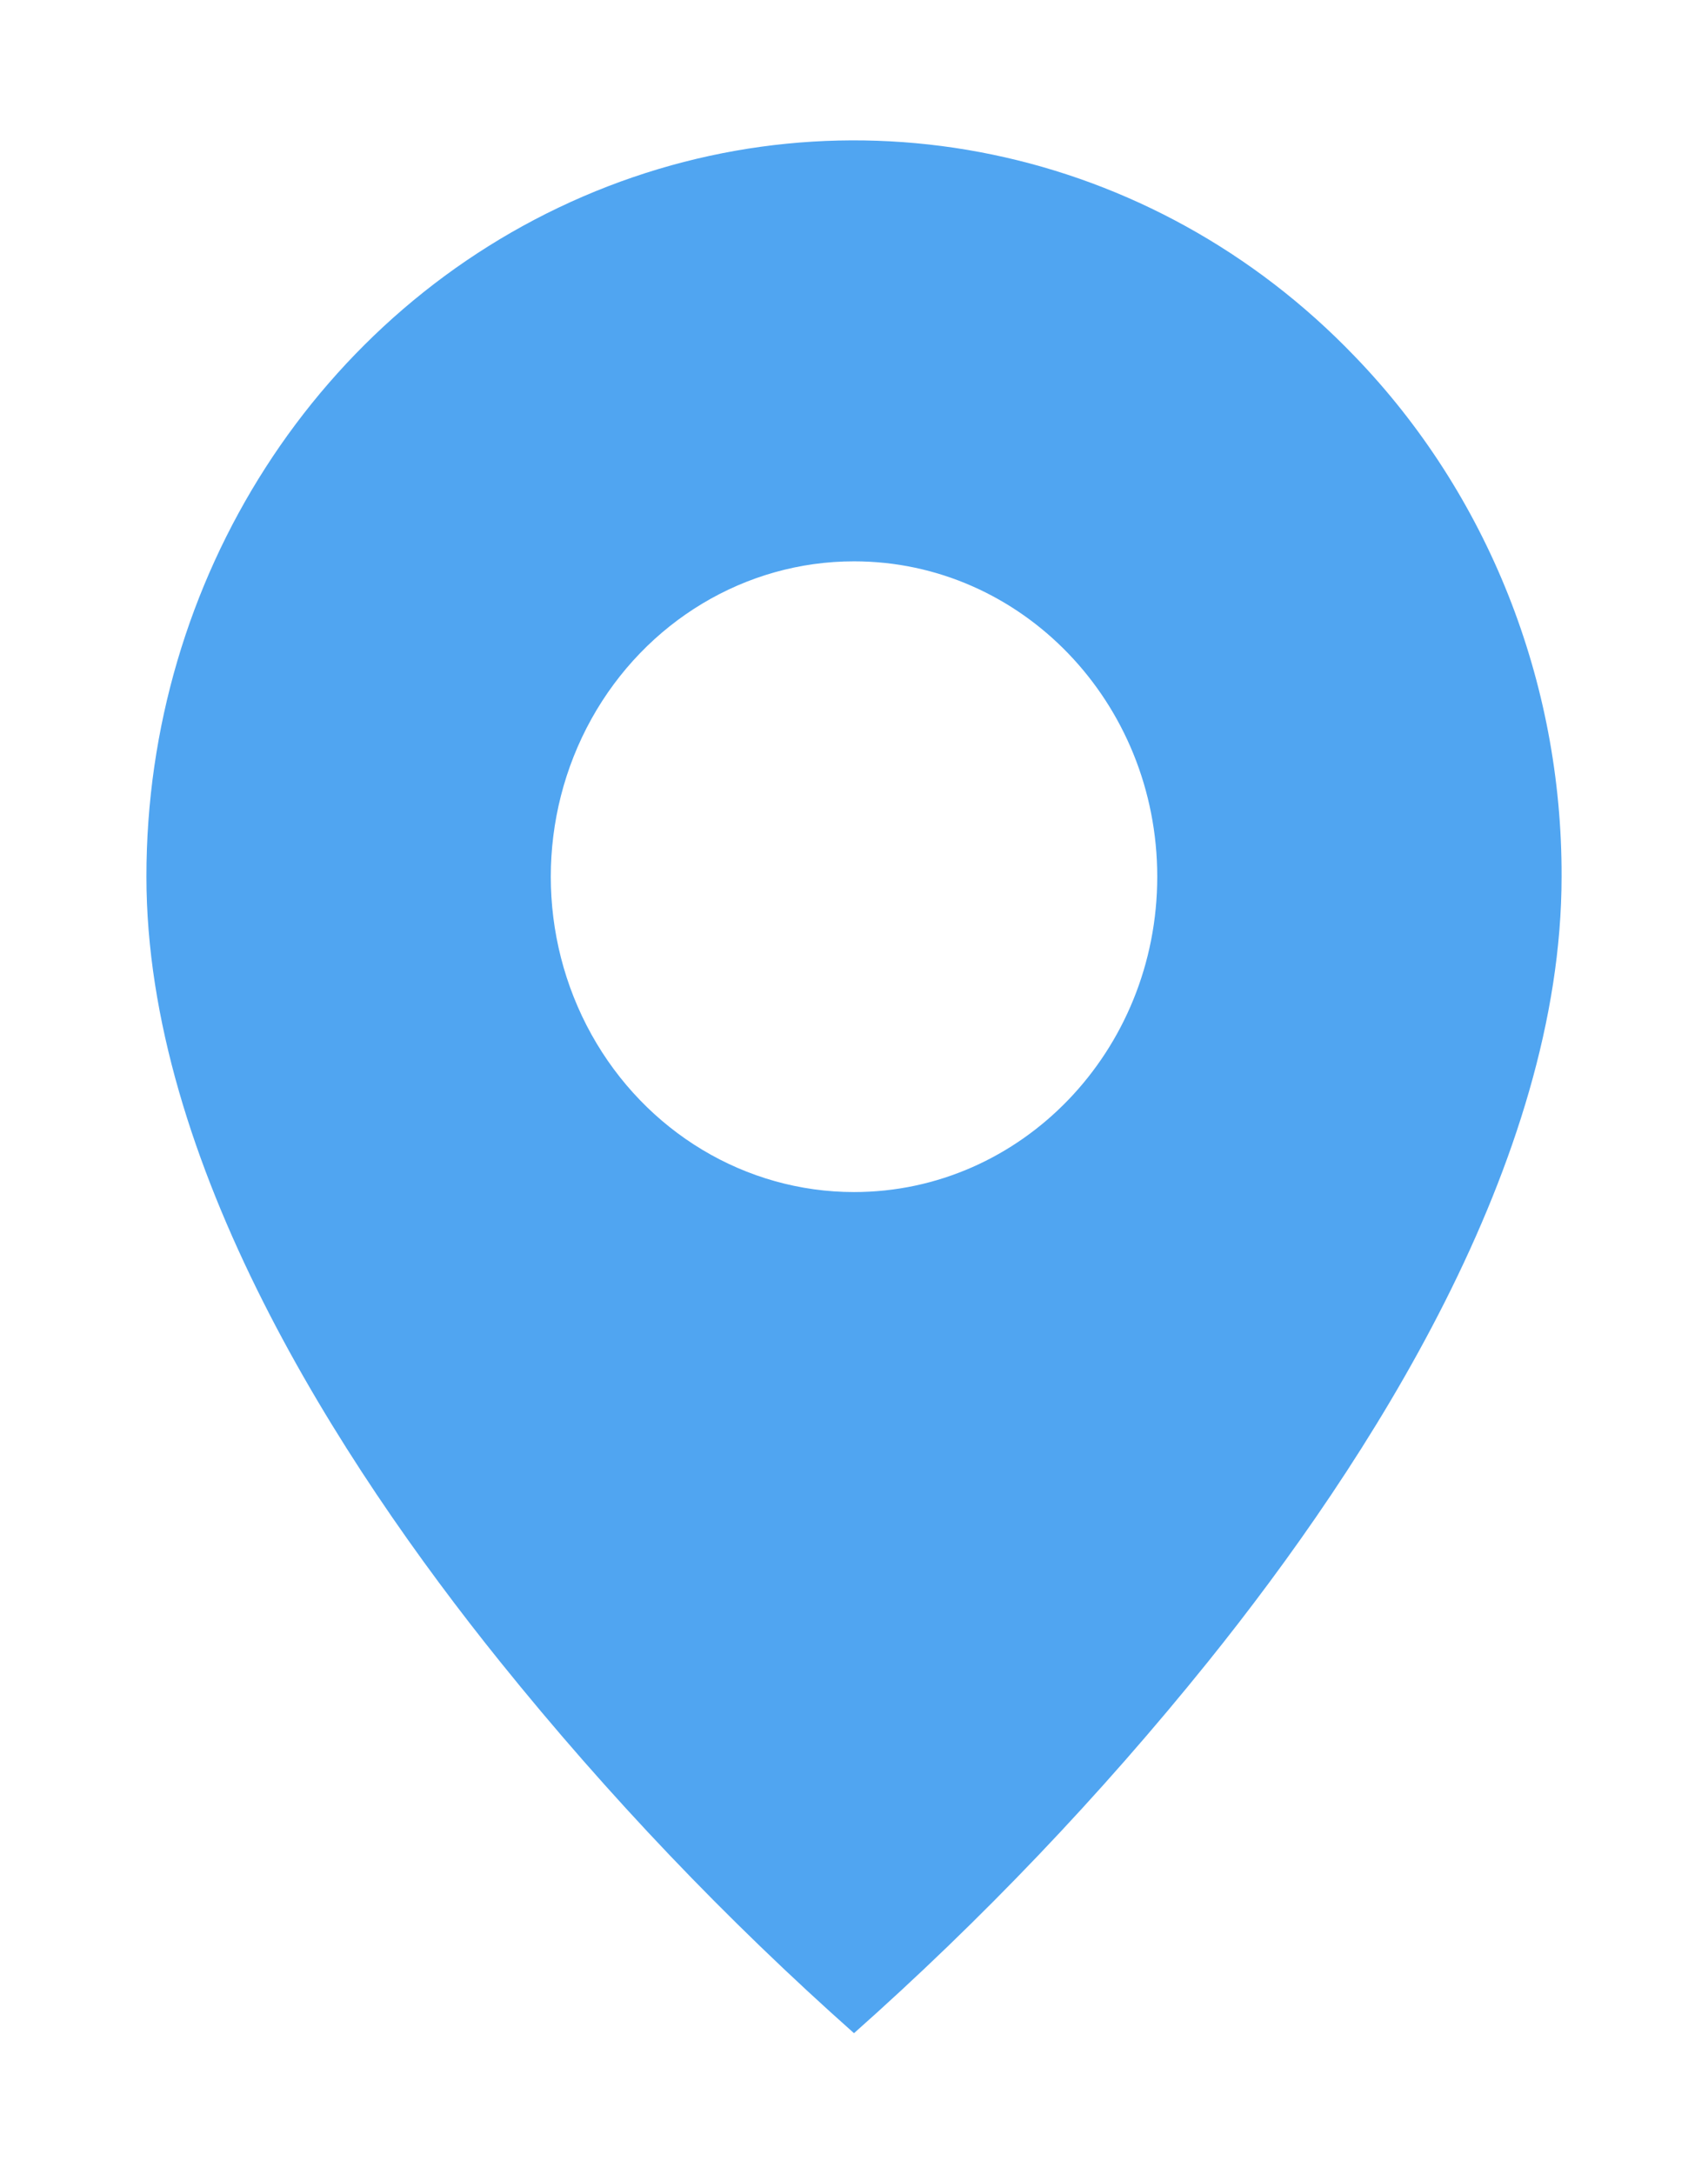 <svg width="11" height="14" viewBox="0 0 11 14" fill="none" xmlns="http://www.w3.org/2000/svg">
<path d="M5.5 13.094C4.678 12.364 3.916 11.565 3.222 10.703C2.18 9.409 0.943 7.482 0.943 5.646C0.942 3.728 2.052 1.999 3.756 1.265C5.46 0.531 7.421 0.937 8.724 2.294C9.581 3.181 10.061 4.388 10.057 5.646C10.057 7.482 8.82 9.409 7.779 10.703C7.085 11.565 6.322 12.364 5.5 13.094ZM5.5 3.615C4.802 3.615 4.158 4.002 3.809 4.63C3.46 5.259 3.46 6.033 3.809 6.662C4.158 7.29 4.802 7.677 5.5 7.677C6.579 7.677 7.453 6.768 7.453 5.646C7.453 4.524 6.579 3.615 5.5 3.615Z" fill="#50A5F1"/>
</svg>
